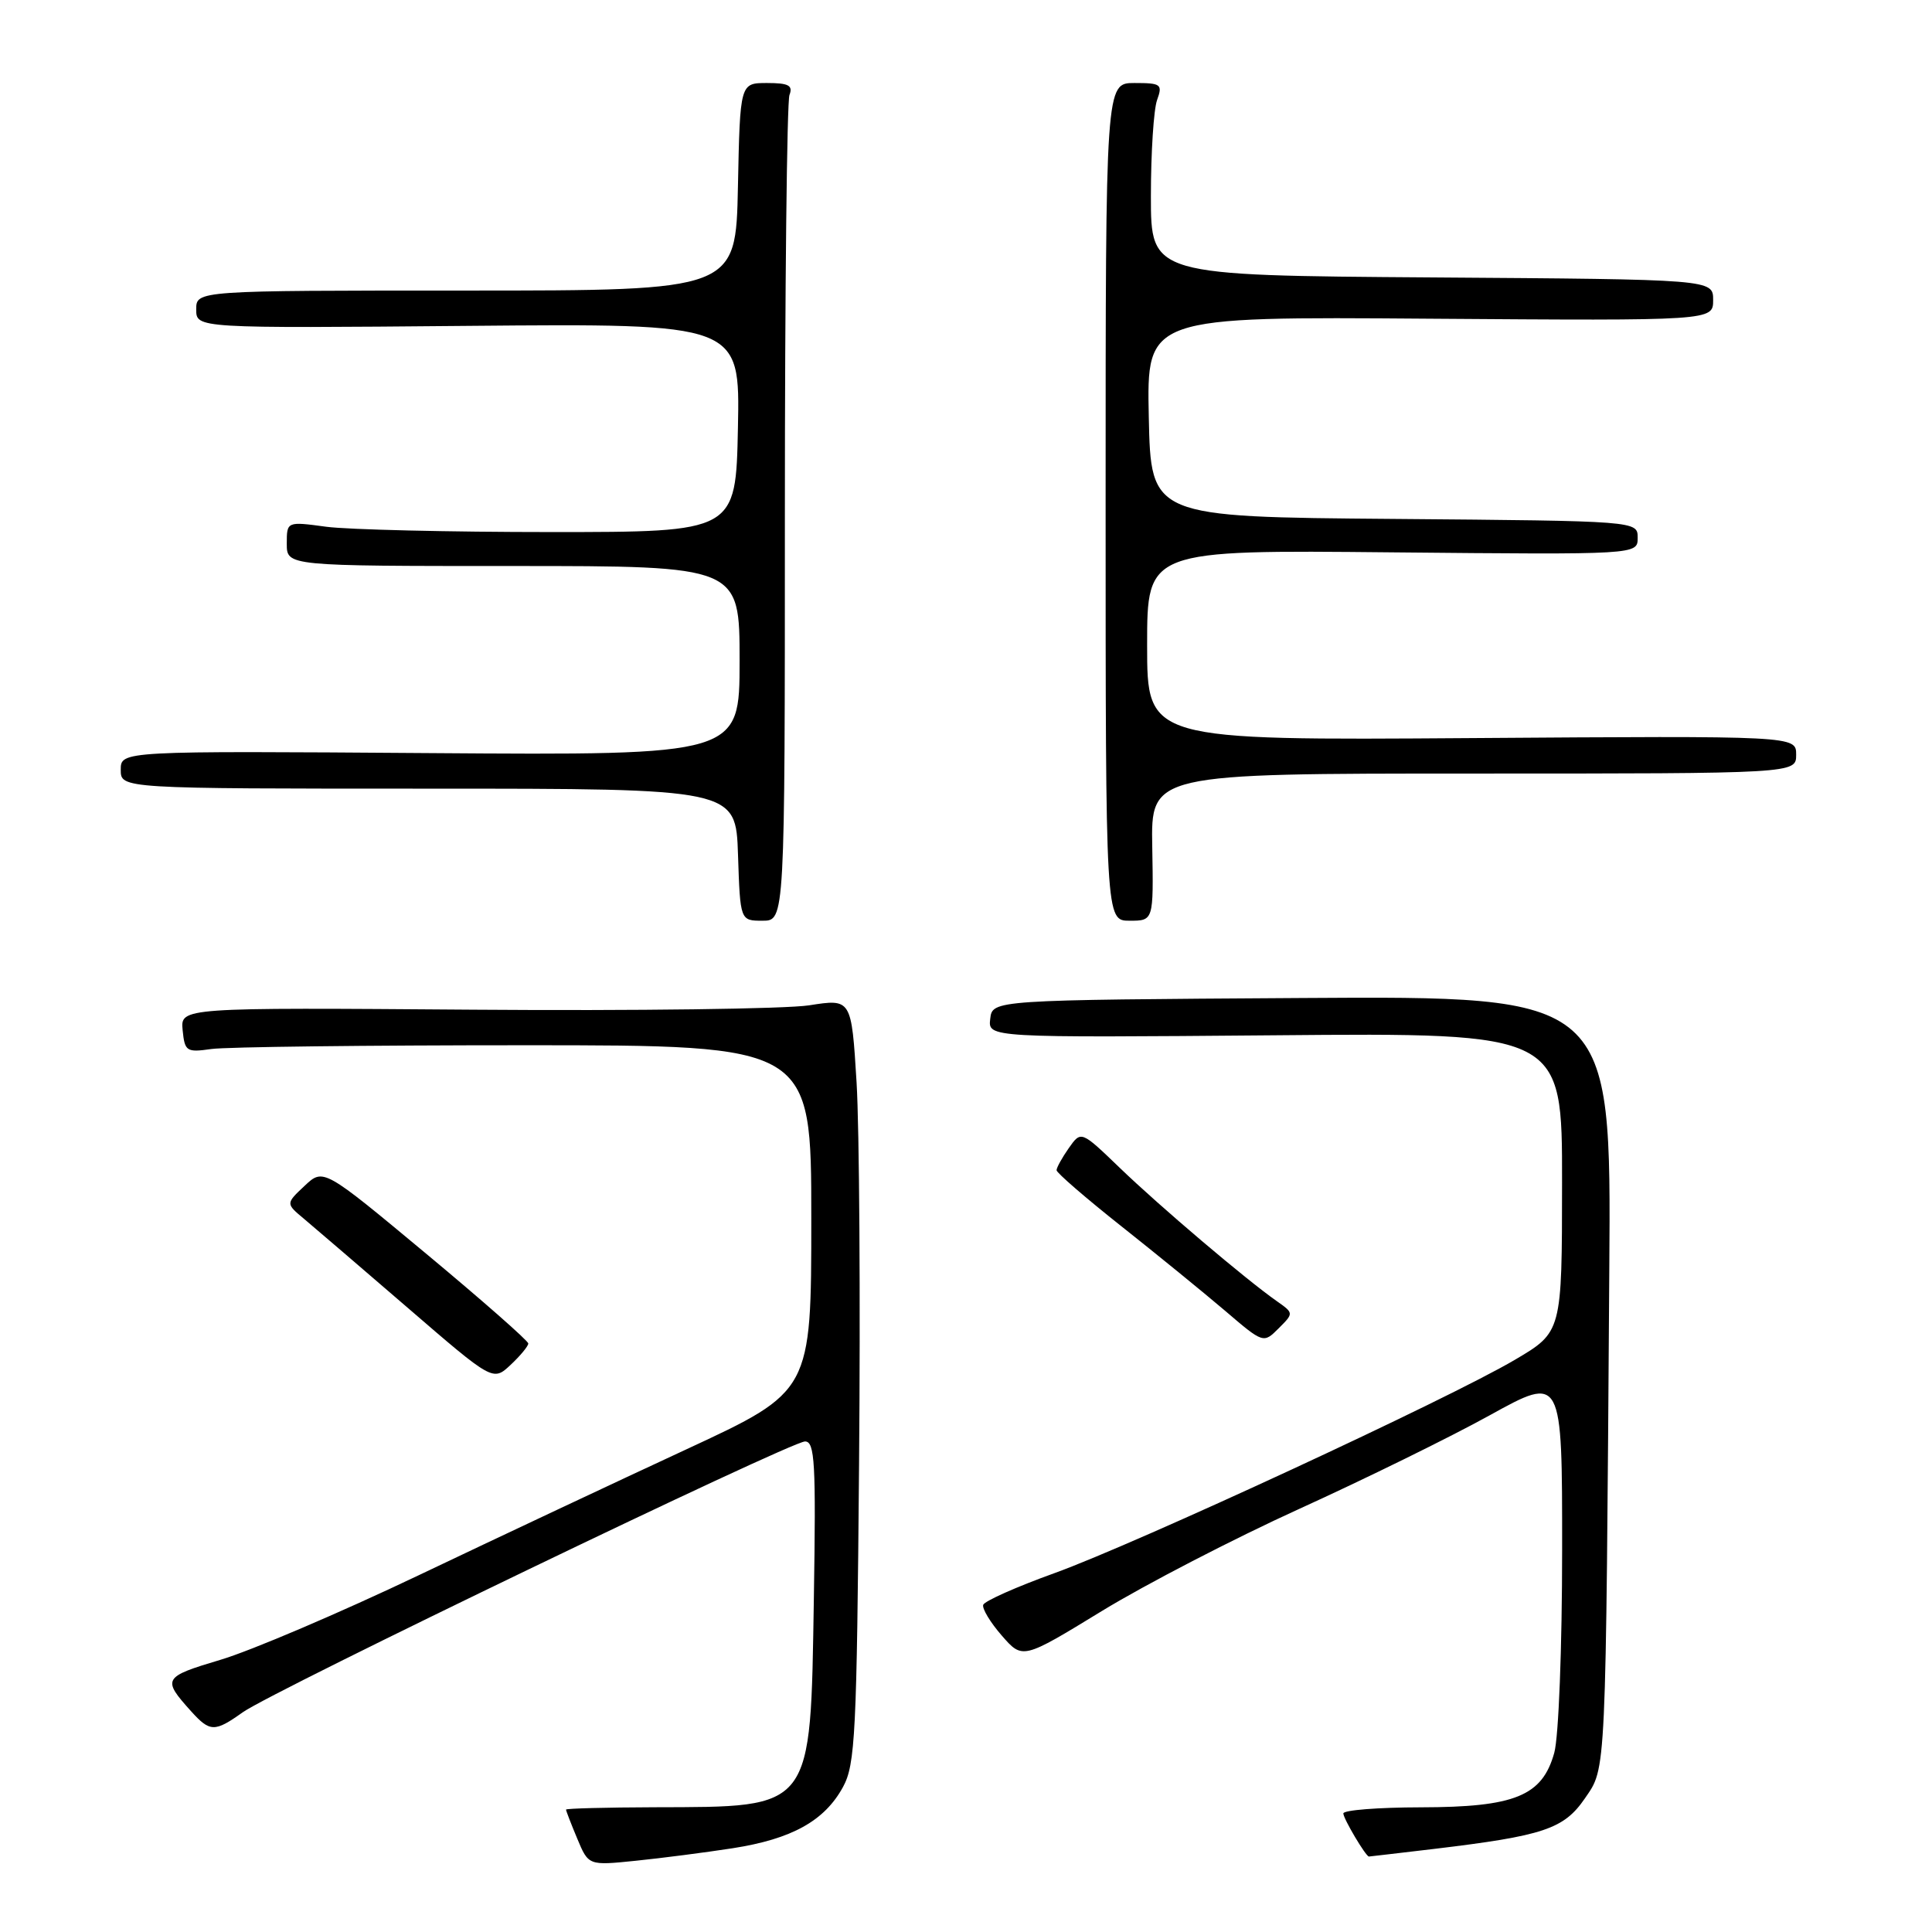 <?xml version="1.0" encoding="UTF-8" standalone="no"?>
<!DOCTYPE svg PUBLIC "-//W3C//DTD SVG 1.1//EN" "http://www.w3.org/Graphics/SVG/1.1/DTD/svg11.dtd" >
<svg xmlns="http://www.w3.org/2000/svg" xmlns:xlink="http://www.w3.org/1999/xlink" version="1.1" viewBox="0 0 256 256">
 <g >
 <path fill="currentColor"
d=" M 97.09 244.90 C 104.92 243.68 109.25 241.28 111.70 236.79 C 113.33 233.81 113.53 229.75 113.83 194.00 C 114.02 172.28 113.87 149.51 113.50 143.42 C 112.82 132.33 112.82 132.33 107.22 133.21 C 104.14 133.69 84.14 133.95 62.77 133.79 C 23.91 133.50 23.91 133.50 24.20 136.50 C 24.48 139.32 24.71 139.47 28.00 139.00 C 29.93 138.72 48.60 138.50 69.50 138.50 C 107.50 138.50 107.50 138.50 107.50 161.43 C 107.50 184.36 107.50 184.36 91.00 192.02 C 81.92 196.23 65.95 203.74 55.50 208.72 C 45.05 213.70 33.23 218.74 29.22 219.93 C 21.59 222.21 21.45 222.45 25.32 226.75 C 27.82 229.52 28.44 229.54 32.16 226.89 C 36.15 224.05 104.76 191.00 106.67 191.00 C 107.97 191.00 108.13 193.81 107.84 211.80 C 107.38 240.02 107.85 239.41 86.75 239.47 C 80.29 239.49 75.01 239.63 75.00 239.78 C 75.00 239.94 75.67 241.67 76.49 243.63 C 77.98 247.20 77.98 247.20 84.24 246.56 C 87.68 246.21 93.47 245.46 97.09 244.90 Z  M 190.03 244.99 C 204.54 243.25 207.22 242.36 210.01 238.29 C 212.85 234.14 212.77 235.99 213.24 168.24 C 213.50 131.98 213.50 131.98 172.50 132.24 C 131.50 132.50 131.50 132.50 131.21 135.00 C 130.91 137.50 130.91 137.50 168.96 137.18 C 207.00 136.85 207.00 136.85 206.98 156.68 C 206.97 176.50 206.97 176.50 200.73 180.18 C 191.96 185.36 150.66 204.49 139.72 208.45 C 134.69 210.26 130.45 212.15 130.28 212.65 C 130.12 213.15 131.22 214.98 132.74 216.72 C 135.50 219.89 135.50 219.89 146.00 213.47 C 151.78 209.94 163.55 203.85 172.17 199.93 C 180.79 196.01 192.16 190.43 197.42 187.52 C 207.00 182.23 207.00 182.23 206.99 205.36 C 206.99 218.31 206.53 230.15 205.95 232.25 C 204.36 237.98 200.74 239.46 188.25 239.48 C 182.61 239.49 178.00 239.85 178.00 240.29 C 178.00 240.98 180.98 246.00 181.39 246.00 C 181.48 246.00 185.37 245.54 190.03 244.99 Z  M 70.00 178.02 C 70.00 177.67 63.89 172.30 56.43 166.09 C 42.85 154.79 42.85 154.79 40.36 157.13 C 37.86 159.48 37.86 159.48 40.27 161.49 C 41.59 162.60 47.77 167.90 54.00 173.27 C 65.32 183.04 65.32 183.04 67.66 180.85 C 68.95 179.64 70.00 178.37 70.00 178.02 Z  M 169.17 172.40 C 165.15 169.59 153.66 159.84 148.37 154.74 C 143.25 149.81 143.25 149.81 141.62 152.13 C 140.73 153.40 140.00 154.72 140.00 155.06 C 140.00 155.40 143.86 158.74 148.58 162.48 C 153.30 166.22 159.47 171.25 162.29 173.65 C 167.41 178.03 167.41 178.03 169.43 176.01 C 171.44 174.00 171.44 174.00 169.17 172.40 Z  M 104.00 68.08 C 104.00 38.43 104.27 13.45 104.61 12.58 C 105.09 11.32 104.49 11.00 101.64 11.00 C 98.06 11.00 98.06 11.00 97.78 24.75 C 97.50 38.50 97.50 38.50 61.75 38.50 C 26.00 38.50 26.00 38.50 26.00 41.00 C 26.00 43.50 26.00 43.50 62.03 43.18 C 98.06 42.86 98.06 42.86 97.78 56.68 C 97.50 70.50 97.50 70.50 73.00 70.50 C 59.52 70.50 46.14 70.18 43.25 69.80 C 38.00 69.09 38.00 69.09 38.00 72.05 C 38.00 75.00 38.00 75.00 68.00 75.00 C 98.00 75.00 98.00 75.00 98.00 87.54 C 98.00 100.08 98.00 100.08 57.00 99.79 C 16.00 99.50 16.00 99.50 16.00 102.00 C 16.00 104.50 16.00 104.50 56.75 104.50 C 97.50 104.50 97.50 104.50 97.79 113.25 C 98.08 122.00 98.08 122.00 101.04 122.00 C 104.00 122.00 104.00 122.00 104.00 68.08 Z  M 152.68 112.25 C 152.50 102.50 152.50 102.50 195.25 102.50 C 238.00 102.50 238.00 102.50 238.00 100.00 C 238.00 97.50 238.00 97.50 195.00 97.80 C 152.00 98.10 152.00 98.10 152.00 85.49 C 152.00 72.87 152.00 72.87 184.50 73.19 C 217.00 73.50 217.00 73.50 217.00 71.26 C 217.00 69.03 217.00 69.03 184.75 68.76 C 152.50 68.50 152.50 68.50 152.22 55.23 C 151.94 41.95 151.94 41.95 189.47 42.23 C 227.00 42.50 227.00 42.50 227.00 39.76 C 227.00 37.02 227.00 37.02 189.75 36.76 C 152.50 36.50 152.50 36.50 152.50 26.00 C 152.50 20.22 152.87 14.49 153.32 13.25 C 154.07 11.17 153.85 11.00 150.32 11.00 C 146.50 11.00 146.50 11.00 146.50 66.50 C 146.50 122.00 146.50 122.00 149.68 122.00 C 152.85 122.00 152.85 122.00 152.68 112.25 Z "/>
</g>
</svg>